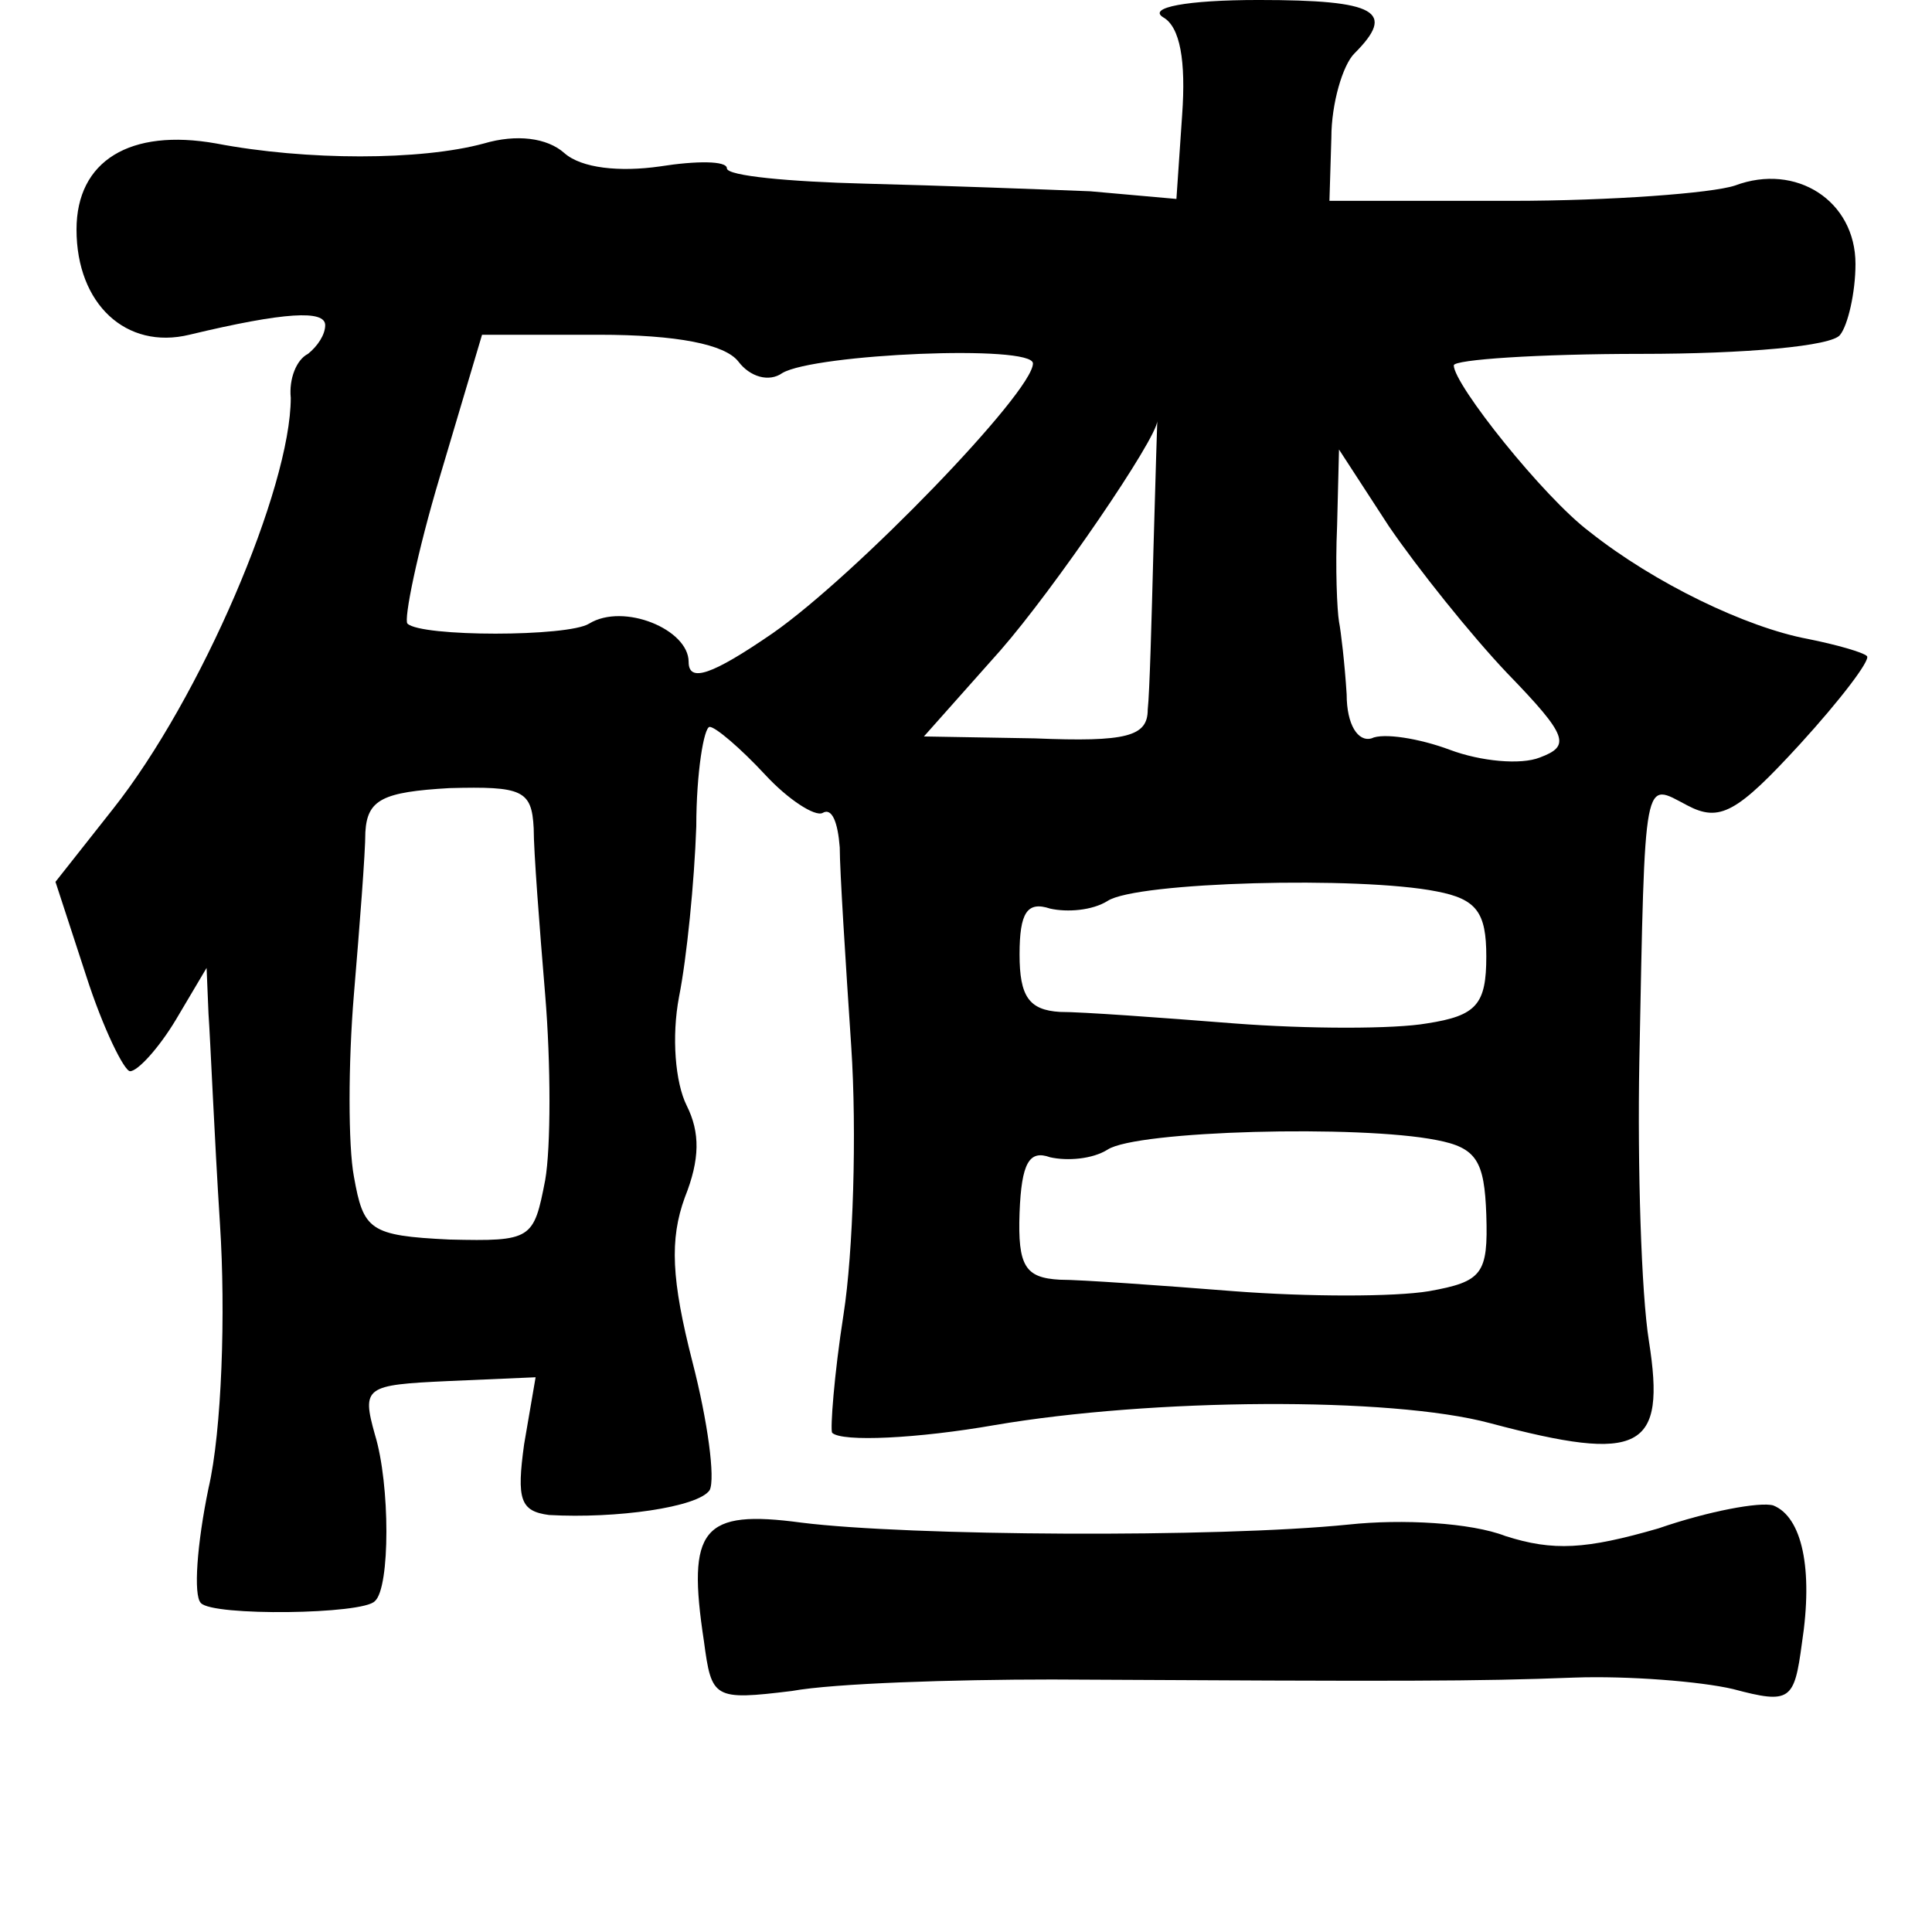 <?xml version="1.0" standalone="no"?>
<!DOCTYPE svg PUBLIC "-//W3C//DTD SVG 20010904//EN"
 "http://www.w3.org/TR/2001/REC-SVG-20010904/DTD/svg10.dtd">
<svg version="1.0" xmlns="http://www.w3.org/2000/svg"
 width="101pt" height="101pt" viewBox="0 0 101 101"
 preserveAspectRatio="xMidYMid meet">
<g transform="translate(0,101) scale(0.1,-0.1)"
fill="#000000" stroke="none">
<path d="M608 1001 c9 -5 12 -23 10 -51 l-3 -44 -45 4 c-25 1 -78 3 -118 4
-39 1 -72 4 -72 8 0 4 -16 4 -35 1 -21 -3 -41 -1 -50 7 -9 8 -25 10 -42 5 -33
-9 -93 -9 -140 0 -45 8 -73 -9 -73 -45 0 -39 26 -63 59 -55 50 12 71 13 71 5
0 -5 -4 -11 -9 -15 -6 -3 -10 -13 -9 -23 0 -47 -47 -157 -93 -215 l-30 -38 16
-49 c9 -28 20 -50 23 -50 4 0 15 12 24 27 l16 27 1 -24 c1 -14 3 -63 6 -110 3
-46 1 -108 -6 -138 -6 -29 -8 -56 -4 -60 6 -7 85 -6 91 1 8 7 8 61 0 87 -7 25
-5 26 38 28 l46 2 -6 -35 c-4 -29 -2 -35 13 -37 35 -2 78 4 84 13 3 6 -1 36
-9 67 -11 43 -12 64 -4 86 8 20 8 34 1 48 -6 12 -8 36 -4 57 4 20 8 60 9 89 0
28 4 52 7 52 3 0 16 -11 29 -25 12 -13 26 -22 30 -20 5 3 8 -5 9 -18 0 -12 3
-59 6 -104 3 -45 1 -108 -4 -140 -5 -32 -7 -60 -6 -62 5 -5 45 -3 85 4 82 14
207 15 259 1 79 -21 92 -14 83 43 -4 25 -6 91 -5 146 3 153 2 146 25 134 17
-9 26 -4 59 32 21 23 37 44 35 46 -2 2 -16 6 -31 9 -32 6 -80 29 -114 56 -24
18 -71 77 -71 87 0 3 44 6 98 6 54 0 100 4 104 10 4 5 8 22 8 37 0 33 -31 53
-63 41 -12 -4 -65 -8 -117 -8 l-95 0 1 33 c0 18 6 38 12 44 22 22 12 28 -50
28 -38 0 -58 -4 -50 -9z m-222 -180 c6 -8 16 -11 23 -6 17 10 131 15 131 5 0
-15 -93 -111 -136 -141 -32 -22 -44 -26 -44 -15 0 17 -34 31 -52 20 -11 -7
-88 -7 -95 0 -2 2 5 37 17 77 l22 74 61 0 c41 0 66 -5 73 -14z m217 -98 c-1
-38 -2 -75 -3 -84 0 -14 -11 -17 -59 -15 l-58 1 40 45 c28 32 82 111 82 120 0
0 -1 -30 -2 -67z m185 -65 c32 -33 33 -38 17 -44 -10 -4 -31 -2 -47 4 -16 6
-35 9 -41 6 -7 -2 -13 7 -13 23 -1 16 -3 33 -4 38 -1 6 -2 28 -1 50 l1 40 26
-40 c15 -22 43 -57 62 -77z m-509 -81 c0 -12 3 -51 6 -87 3 -36 3 -80 0 -97
-6 -31 -7 -32 -50 -31 -42 2 -45 5 -50 33 -3 16 -3 59 0 95 3 36 6 74 6 85 1
17 9 21 44 23 38 1 43 -1 44 -21z m472 -33 c21 -4 26 -11 26 -34 0 -25 -5 -31
-31 -35 -17 -3 -62 -3 -101 0 -38 3 -79 6 -91 6 -16 1 -21 8 -21 30 0 22 4 28
16 24 9 -2 22 -1 30 4 15 10 132 13 172 5z m0 -130 c21 -4 25 -11 26 -39 1
-31 -2 -35 -30 -40 -18 -3 -63 -3 -102 0 -38 3 -80 6 -91 6 -18 1 -22 7 -21
35 1 26 5 33 16 29 9 -2 22 -1 30 4 15 10 132 13 172 5z"/>
<path d="M867 211 c-38 -11 -55 -12 -80 -4 -18 7 -54 9 -82 6 -69 -7 -230 -6
-286 1 -52 7 -60 -3 -51 -62 4 -30 5 -31 46 -26 22 4 84 6 136 6 186 -1 221
-1 273 1 28 1 66 -2 83 -6 30 -8 32 -6 36 24 6 39 0 66 -15 72 -7 2 -34 -3
-60 -12z"/>
</g>
</svg>
